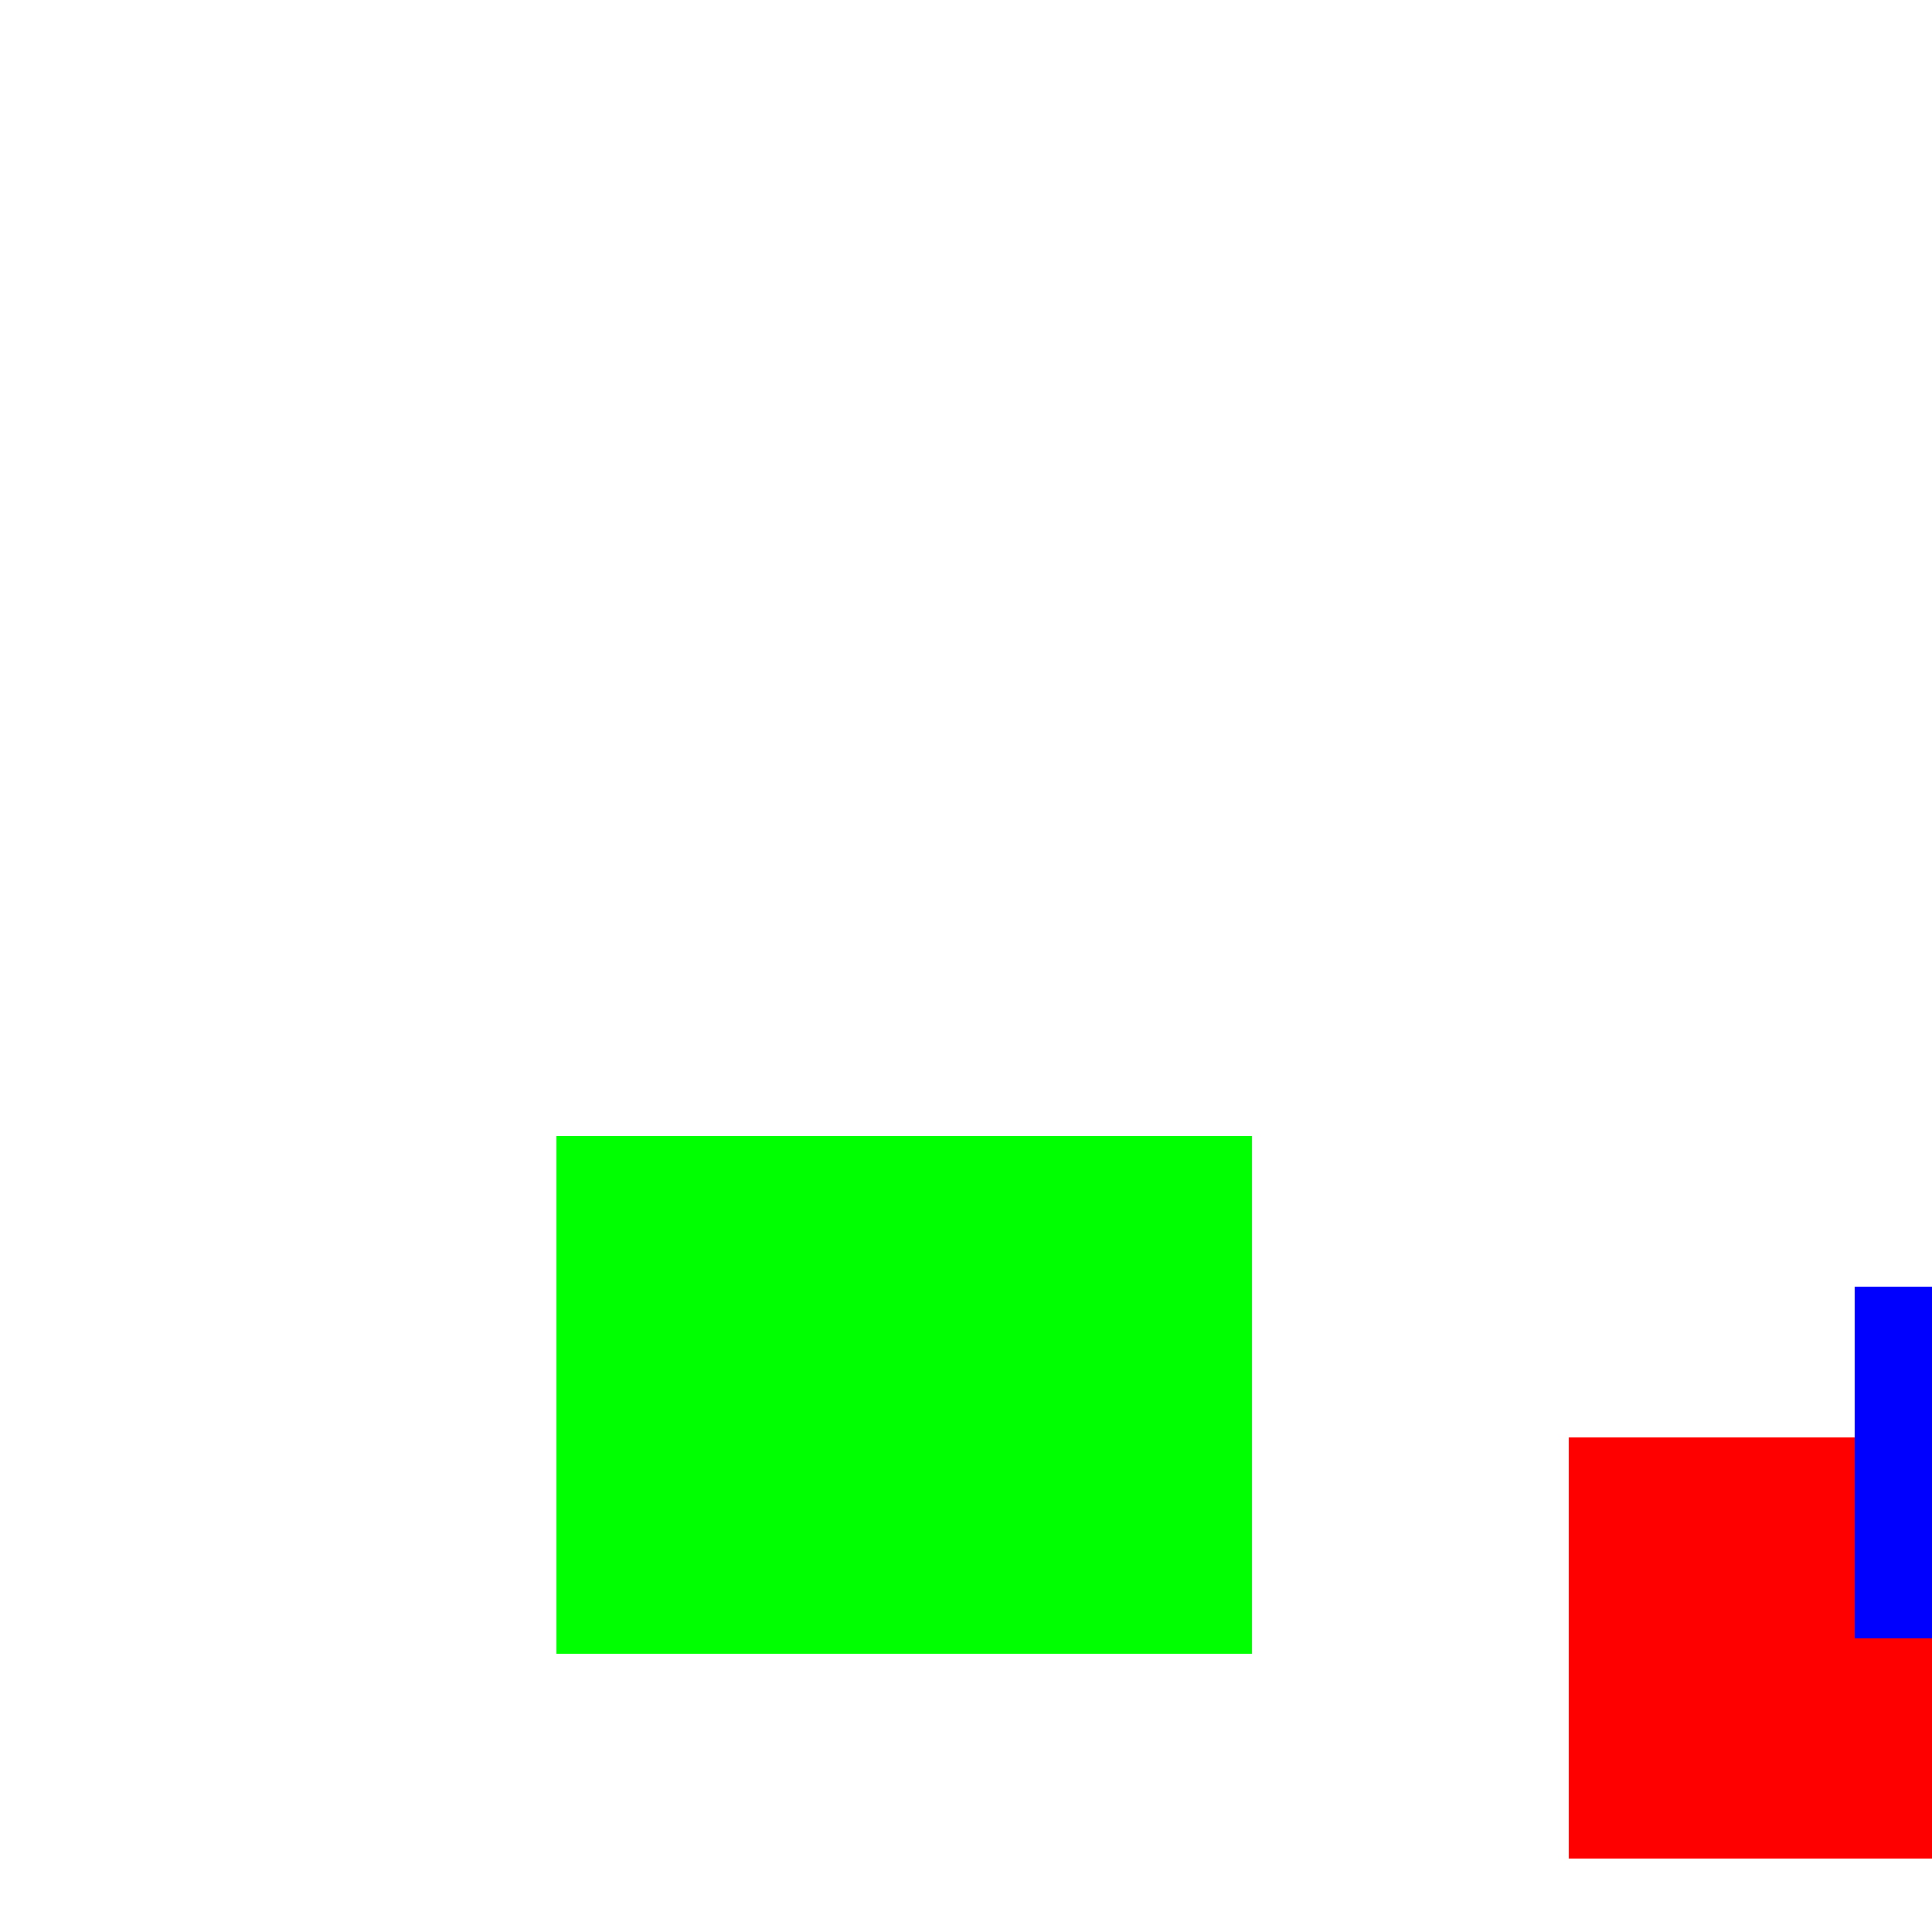 <svg width="500" height="500" xmlns="http://www.w3.org/2000/svg"><rect x="406" y="372" width="271" height="109" style="fill:#FF0000" /><rect x="144" y="294" width="180" height="134" style="fill:#00FF00" /><rect x="480" y="333" width="324" height="91" style="fill:#0000FF" /></svg>
